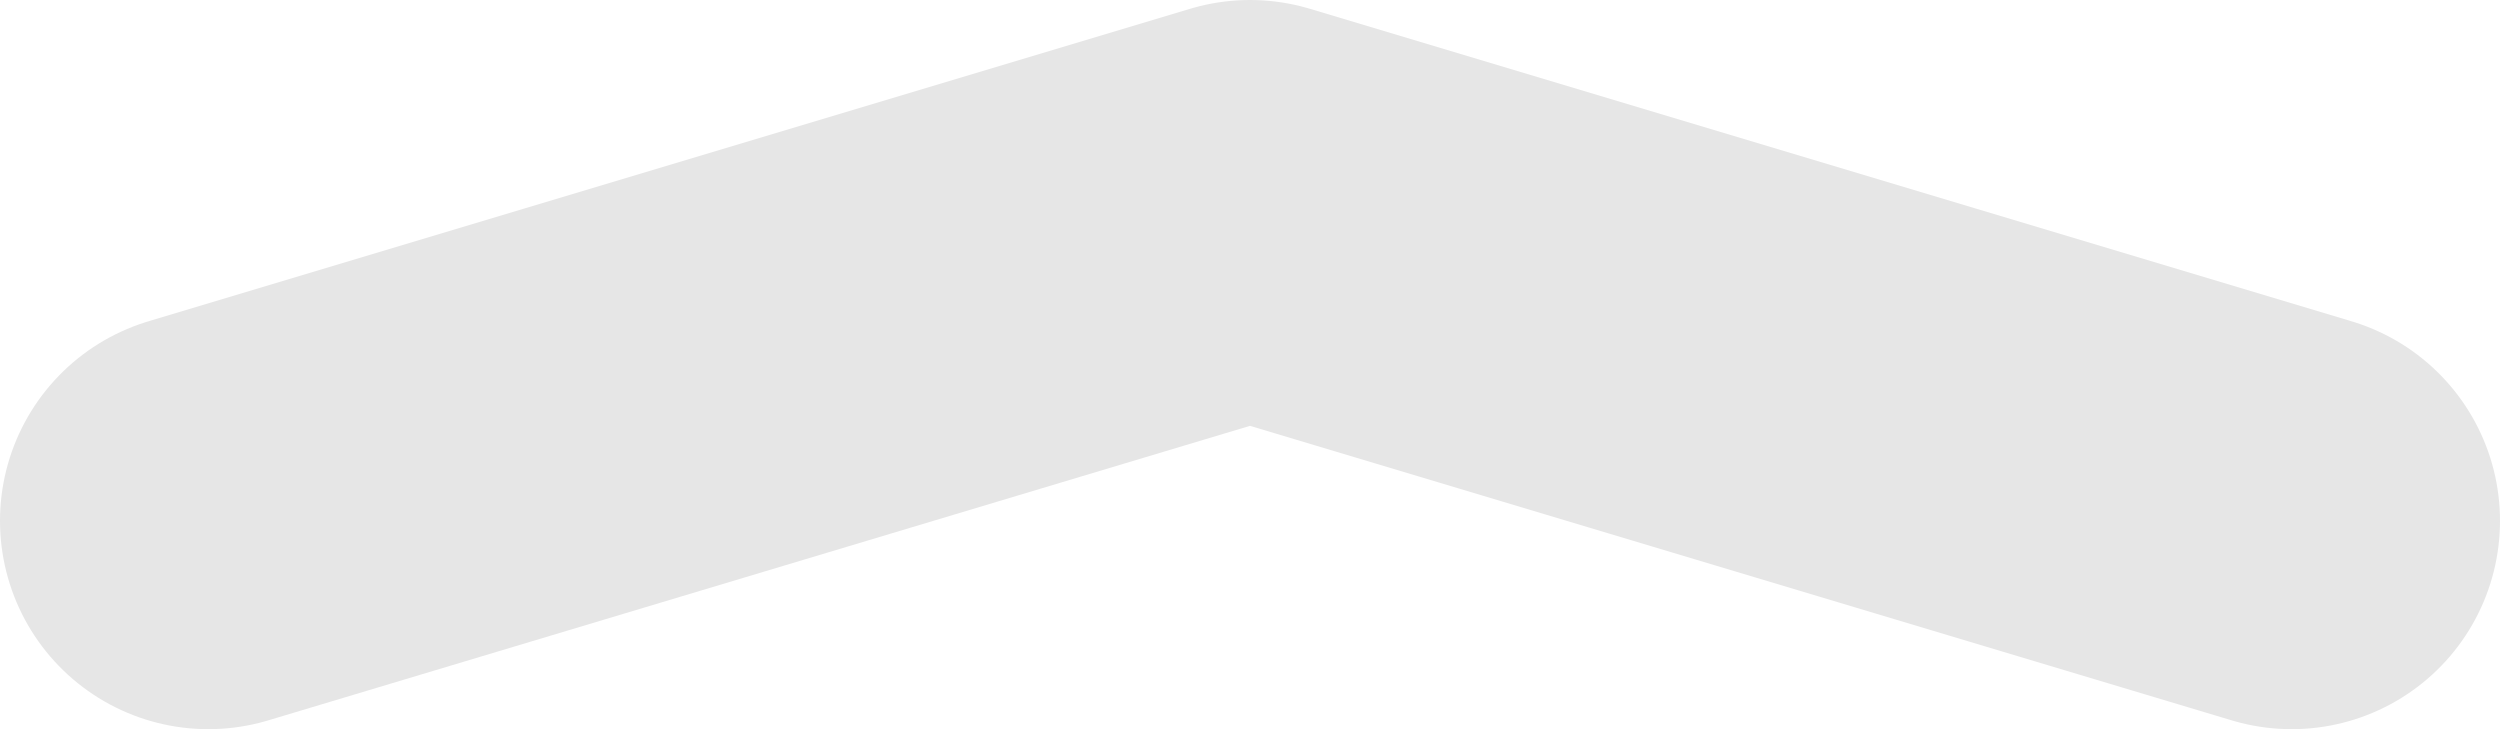 <svg width="24" height="7" viewBox="0 0 24 7" fill="none" xmlns="http://www.w3.org/2000/svg">
<path d="M22 5L12 2L2 5" stroke="black" stroke-opacity="0.1" stroke-width="4" stroke-linecap="round" stroke-linejoin="round"/>
</svg>
